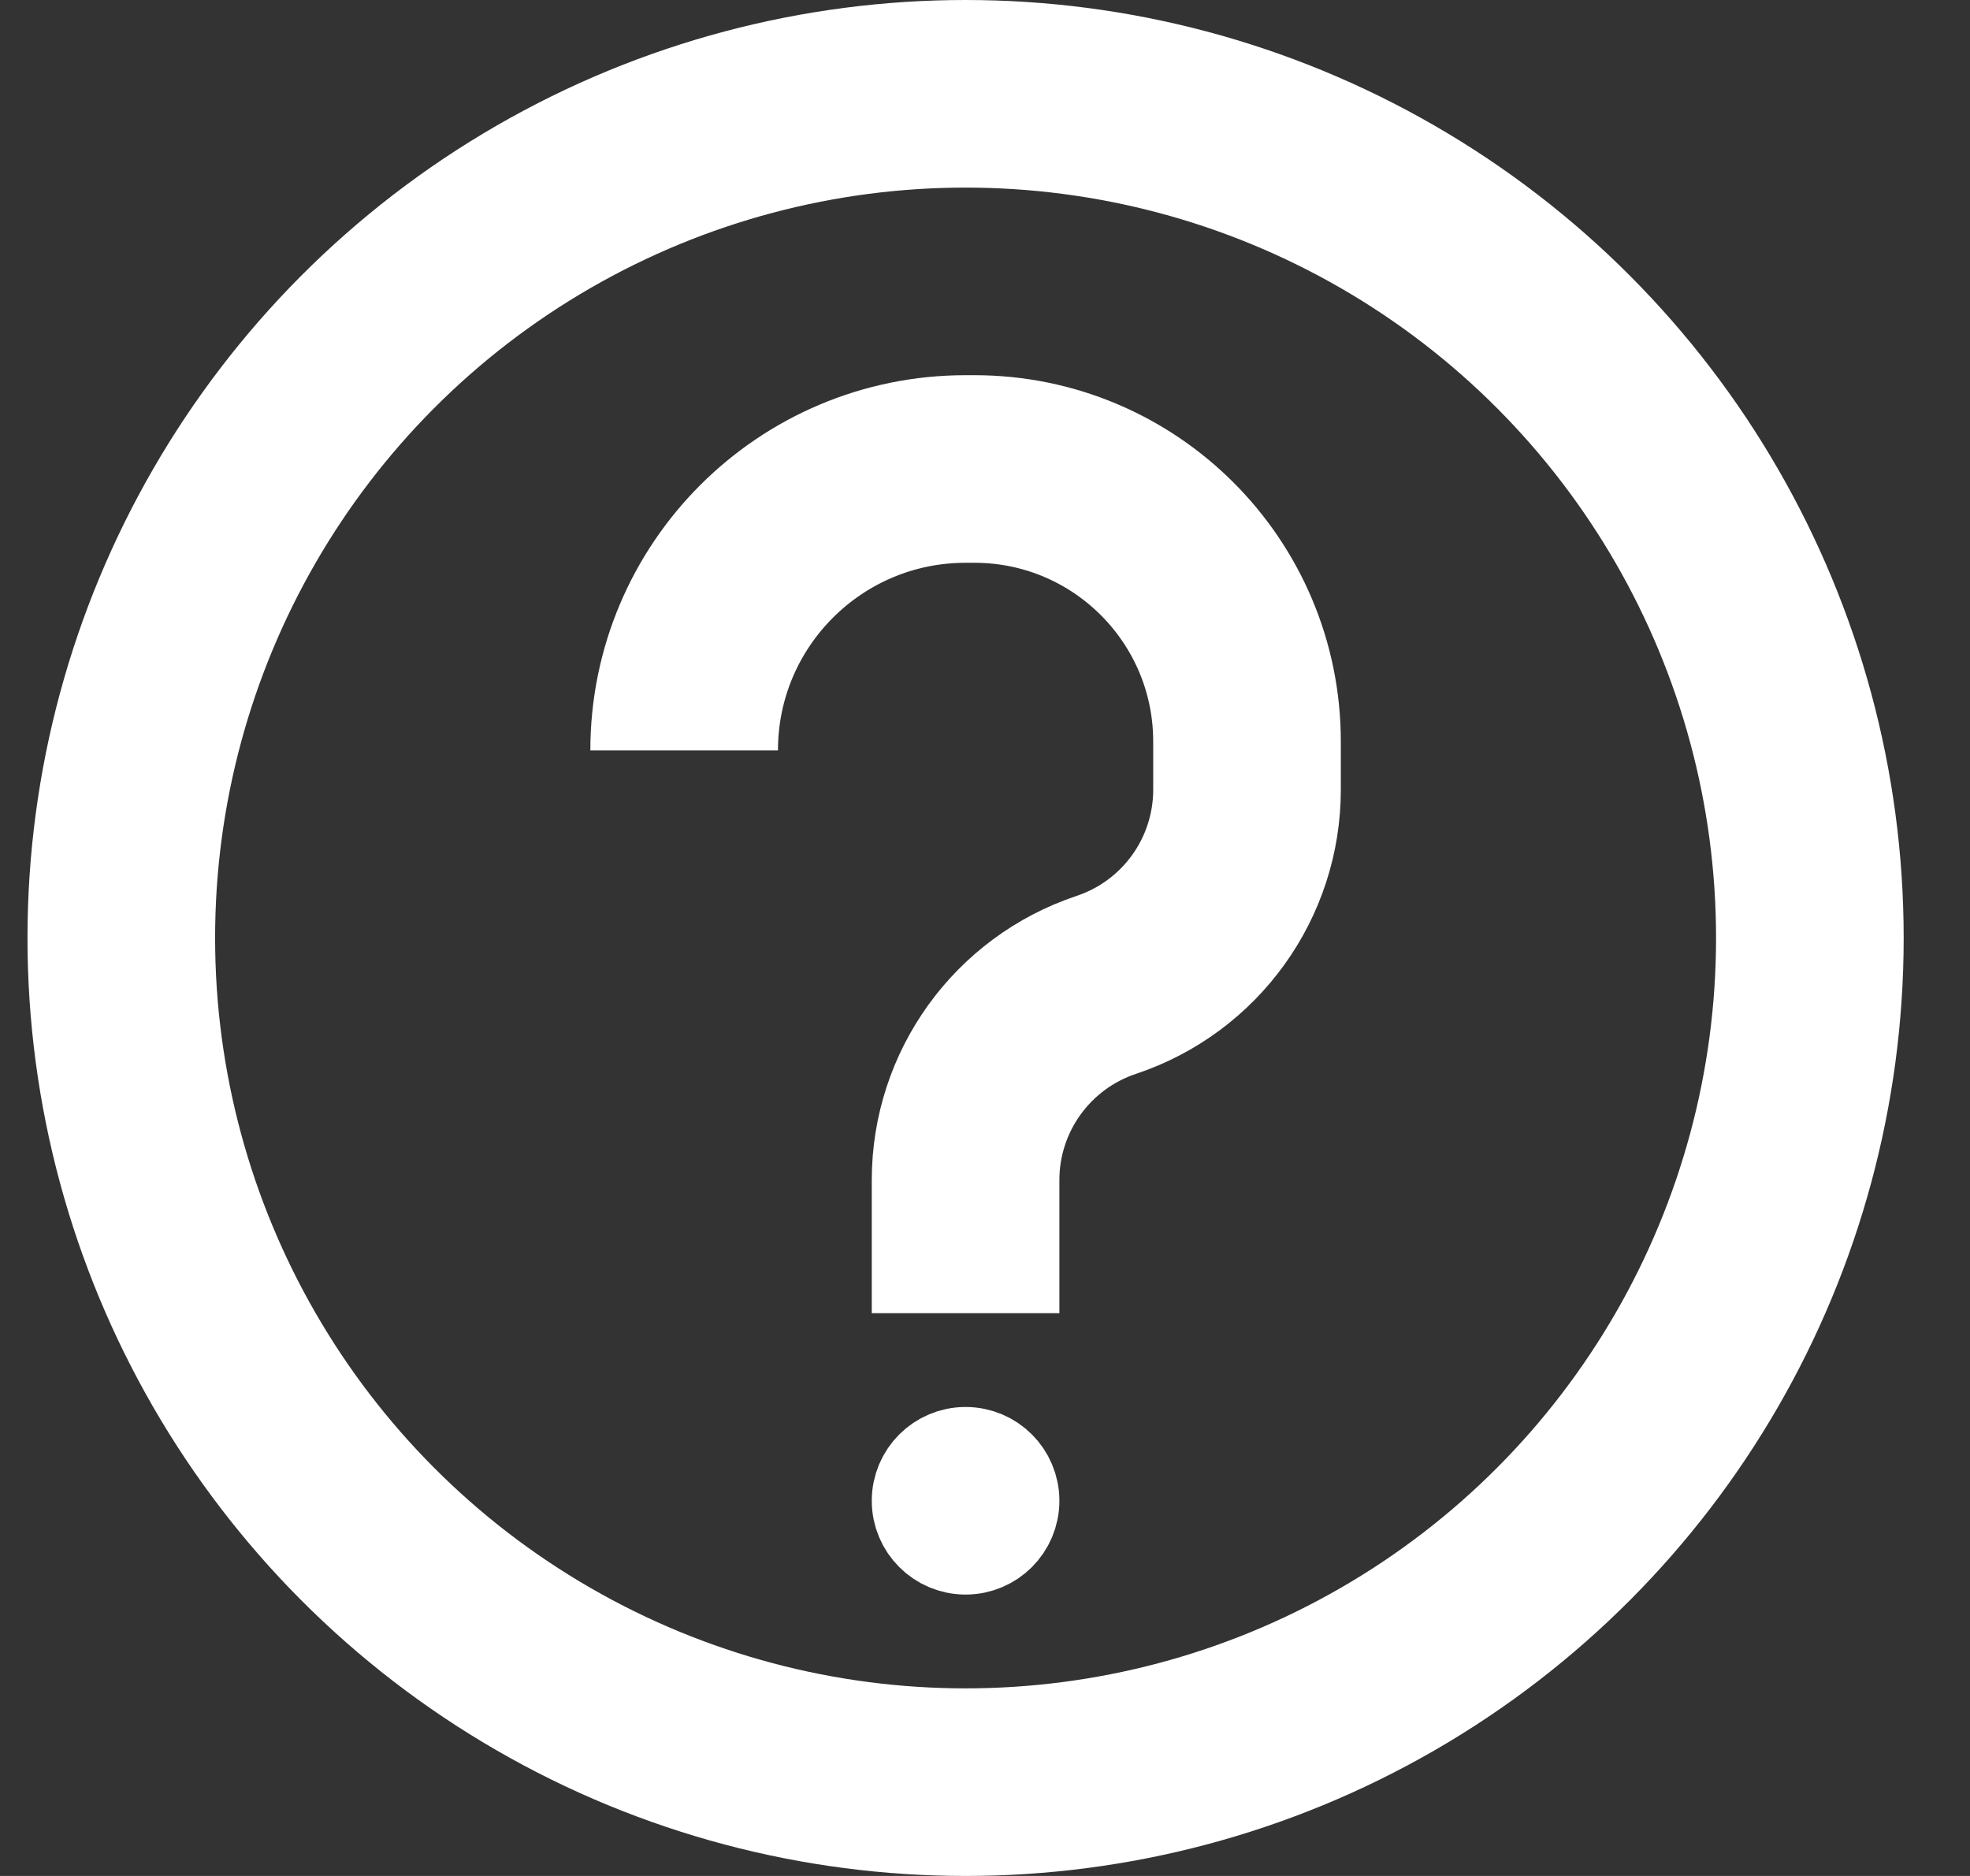 <svg width="21" height="20" viewBox="0 0 21 20" fill="none" xmlns="http://www.w3.org/2000/svg">
<rect x="0" y="0" width="21" height="20" fill="#333333" stroke="none"/>
<circle cx="10.293" cy="10" r="9" stroke="white" stroke-width="2"/>
<circle cx="10.293" cy="16" r="0.5" fill="white" stroke="white"/>
<path d="M10.293 14V12.581C10.293 11.637 10.897 10.799 11.793 10.5C12.689 10.201 13.293 9.363 13.293 8.419V7.906C13.293 6.301 11.992 5 10.387 5H10.293C8.636 5 7.293 6.343 7.293 8" stroke="white" stroke-width="2"/>
</svg>
